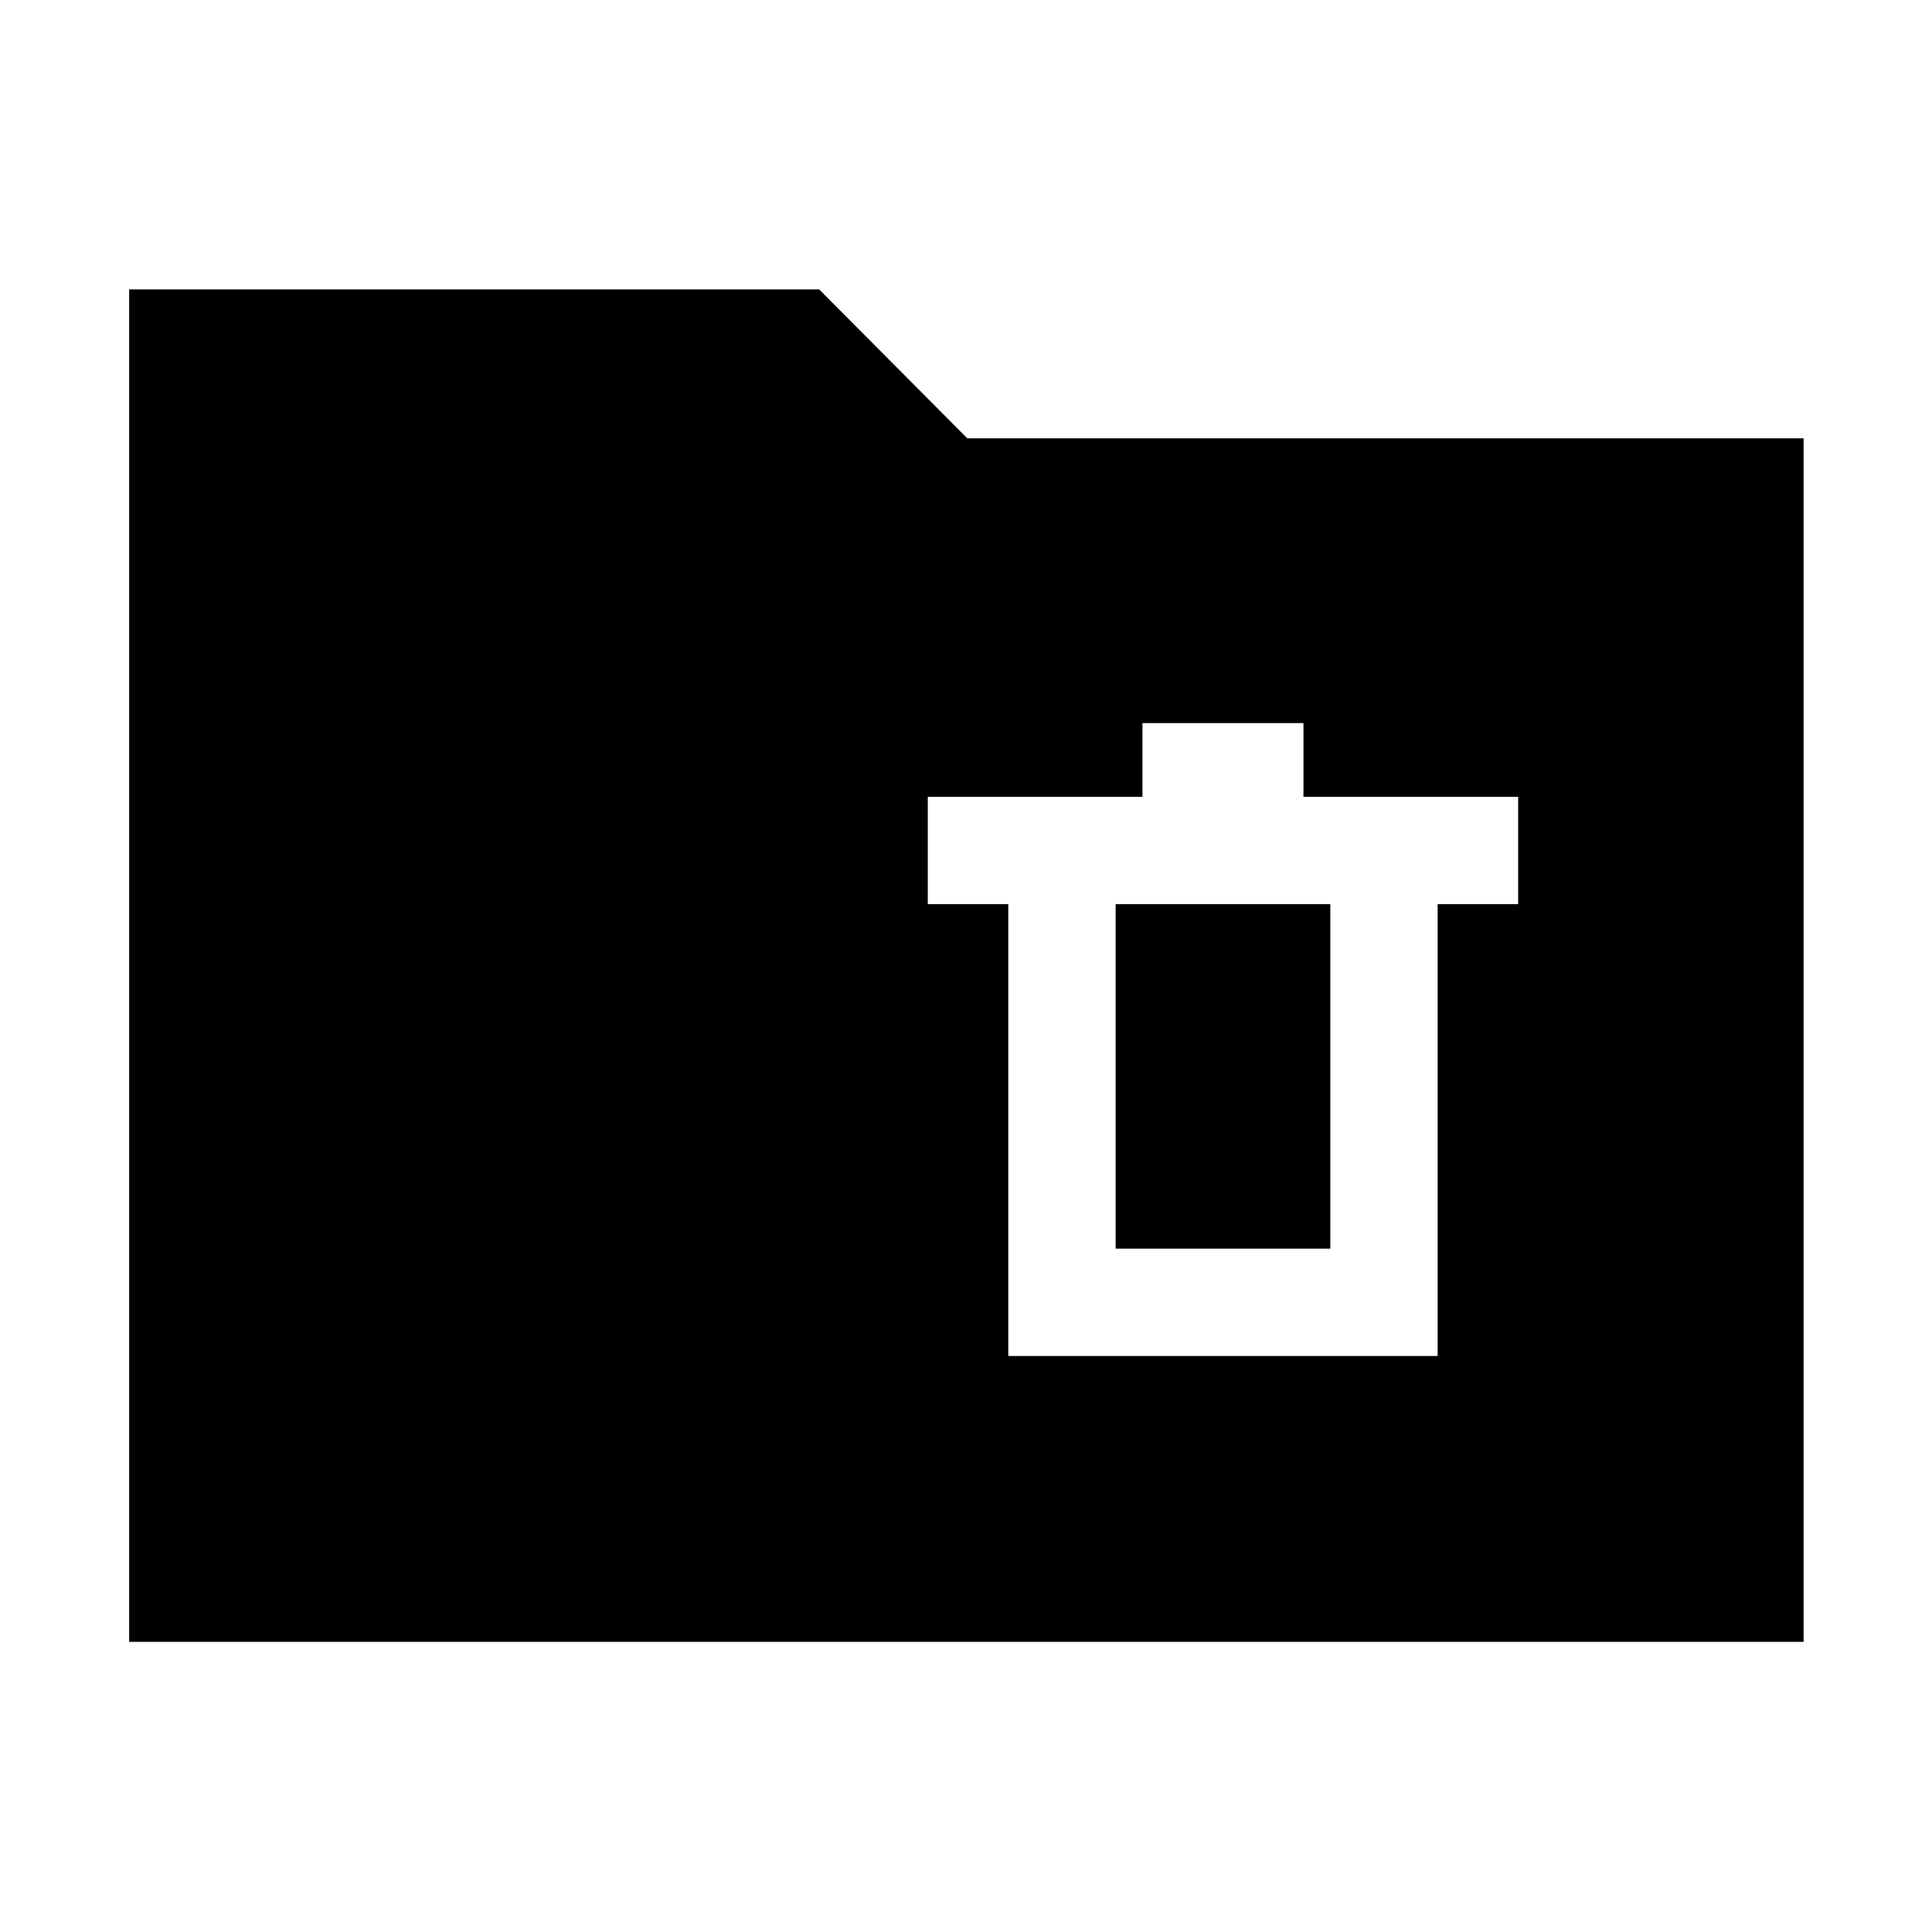 <svg xmlns="http://www.w3.org/2000/svg" height="40" viewBox="0 -960 960 960" width="40"><path d="M64.17-144.17V-816.2h342.86l73.64 74.01H896.2v598.02H64.17Zm436.84-142.05h213.34v-224.49h40v-53.33H647.68v-36.67h-80v36.67H461.01v53.33h40v224.49Zm53.34-53.33v-171.16h106.66v171.16H554.35Z"/></svg>